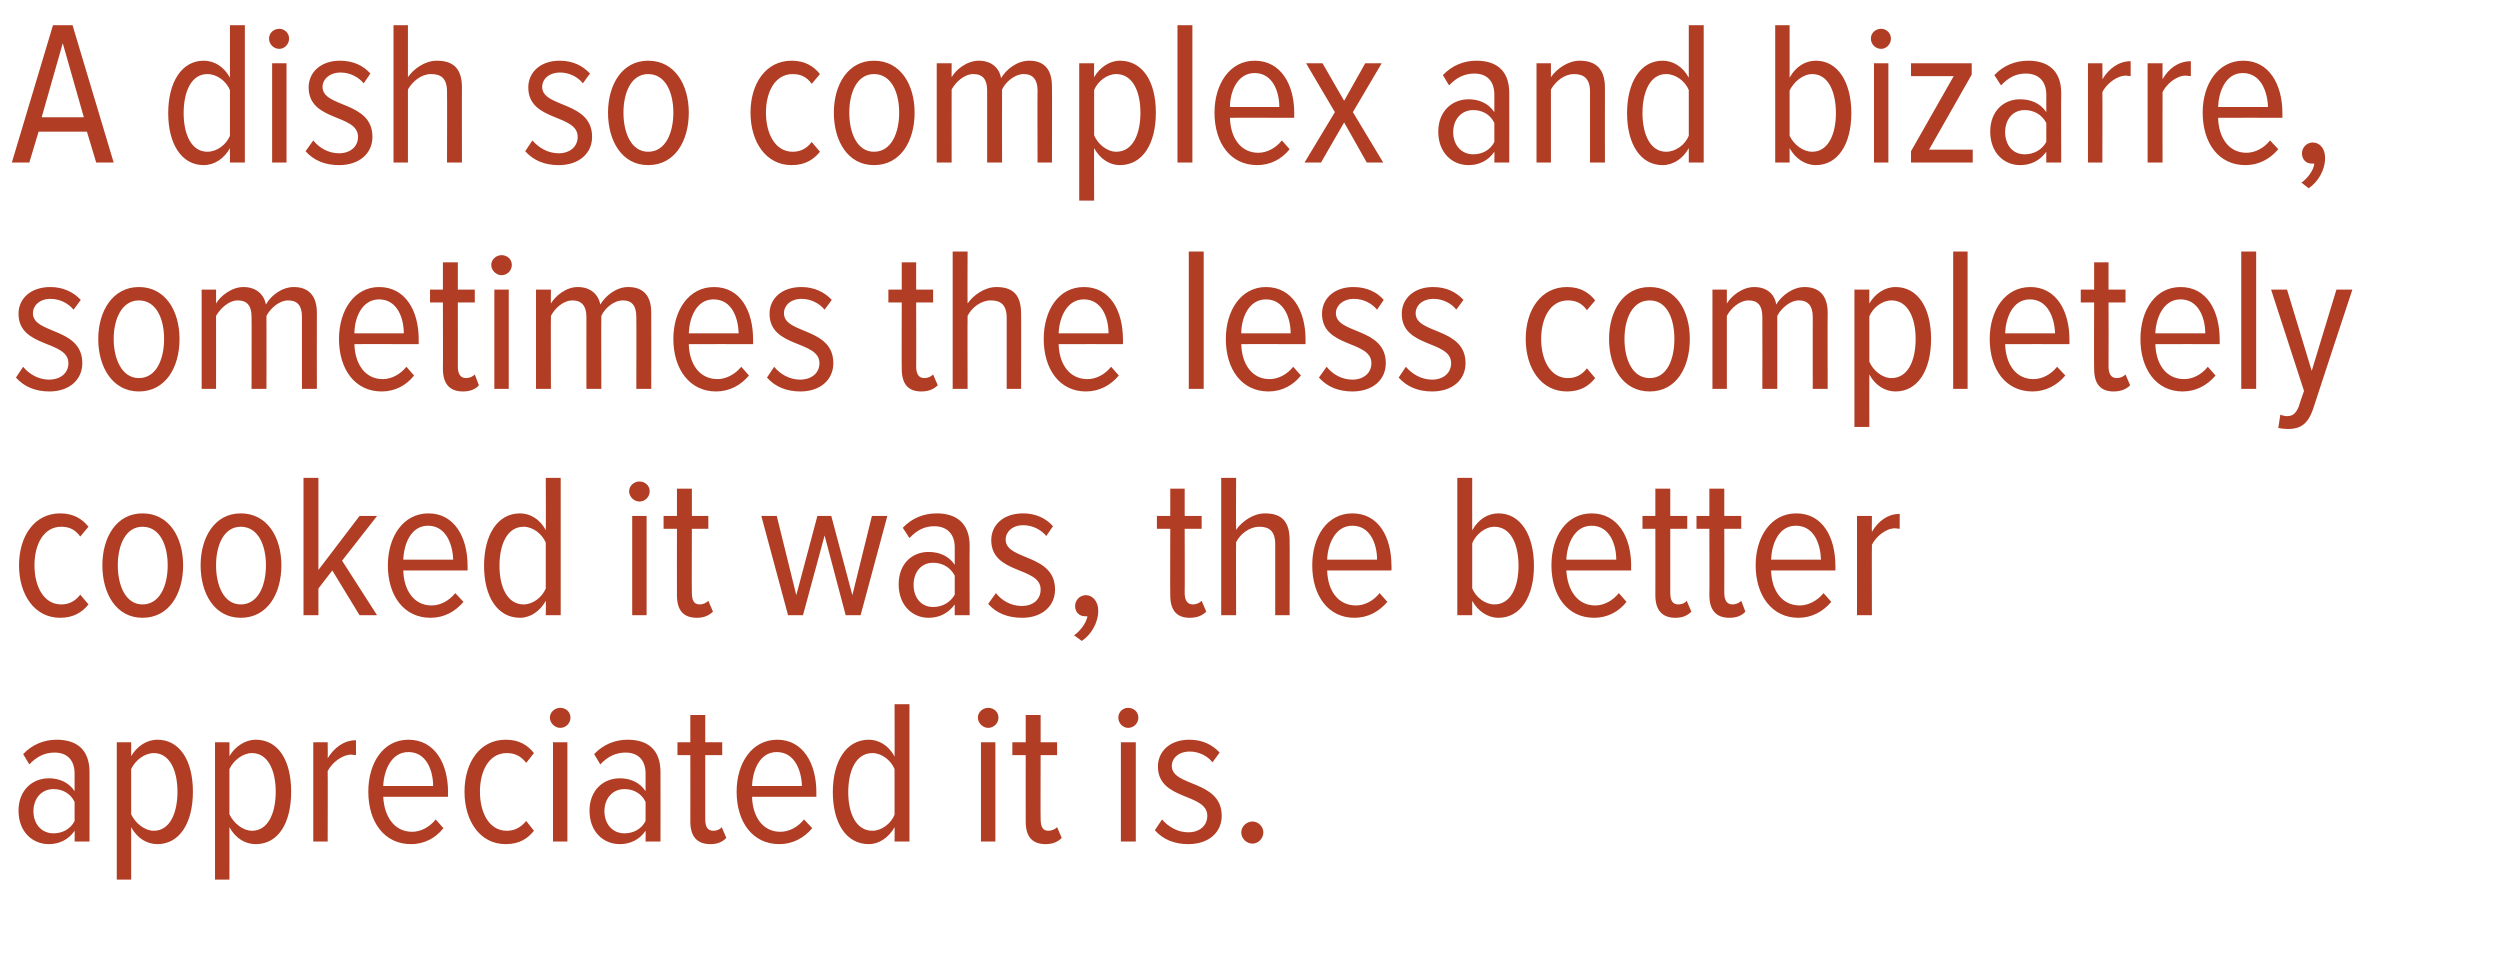 <?xml version="1.0" standalone="no"?><!DOCTYPE svg PUBLIC "-//W3C//DTD SVG 1.1//EN" "http://www.w3.org/Graphics/SVG/1.1/DTD/svg11.dtd"><svg xmlns="http://www.w3.org/2000/svg" version="1.1" width="486px" height="189.4px" viewBox="0 0 486 189.4">  <desc>A dish so complex and bizarre, sometimes the less completely cooked it was, the better appreciated it is</desc>  <defs/>  <g id="Polygon201234">    <path d="M 14.5 163.6 C 14.5 163.6 14.54 161.52 14.5 161.5 C 13.3 163.3 11.4 164.1 9.5 164.1 C 6.3 164.1 3.6 161.7 3.6 157.6 C 3.6 153.6 6.3 151.3 9.5 151.3 C 11.4 151.3 13.3 152 14.5 153.8 C 14.5 153.8 14.5 150.4 14.5 150.4 C 14.5 147.8 13.1 146.3 10.6 146.3 C 8.8 146.3 7.2 147 5.7 148.6 C 5.7 148.6 4.5 146.6 4.5 146.6 C 6.3 144.7 8.6 143.8 11 143.8 C 14.9 143.8 17.4 145.7 17.4 150.1 C 17.42 150.08 17.4 163.6 17.4 163.6 L 14.5 163.6 Z M 14.5 159.6 C 14.5 159.6 14.5 155.9 14.5 155.9 C 13.7 154.2 12.1 153.4 10.4 153.4 C 8 153.4 6.5 155.3 6.5 157.7 C 6.5 160.1 8 162 10.4 162 C 12.1 162 13.7 161.2 14.5 159.6 Z M 25.5 160.8 C 25.5 160.8 25.5 171 25.5 171 L 22.7 171 L 22.7 144.3 L 25.5 144.3 C 25.5 144.3 25.5 147.04 25.5 147 C 26.6 145.1 28.5 143.8 30.6 143.8 C 34.9 143.8 37.5 147.8 37.5 153.9 C 37.5 160 34.9 164.1 30.6 164.1 C 28.6 164.1 26.7 163 25.5 160.8 Z M 34.5 153.9 C 34.5 149.8 33 146.4 29.9 146.4 C 28.1 146.4 26.3 147.8 25.5 149.5 C 25.5 149.5 25.5 158.3 25.5 158.3 C 26.3 160 28.1 161.5 29.9 161.5 C 33 161.5 34.5 158.1 34.5 153.9 Z M 44.6 160.8 C 44.62 160.8 44.6 171 44.6 171 L 41.8 171 L 41.8 144.3 L 44.6 144.3 C 44.6 144.3 44.62 147.04 44.6 147 C 45.7 145.1 47.7 143.8 49.7 143.8 C 54.1 143.8 56.6 147.8 56.6 153.9 C 56.6 160 54.1 164.1 49.7 164.1 C 47.7 164.1 45.8 163 44.6 160.8 Z M 53.6 153.9 C 53.6 149.8 52.1 146.4 49 146.4 C 47.2 146.4 45.4 147.8 44.6 149.5 C 44.6 149.5 44.6 158.3 44.6 158.3 C 45.4 160 47.2 161.5 49 161.5 C 52.1 161.5 53.6 158.1 53.6 153.9 Z M 60.9 163.6 L 60.9 144.3 L 63.7 144.3 C 63.7 144.3 63.74 147.36 63.7 147.4 C 65 145.3 66.9 143.9 69.2 143.9 C 69.2 143.9 69.2 146.8 69.2 146.8 C 68.9 146.8 68.6 146.7 68.3 146.7 C 66.5 146.7 64.5 148.3 63.7 149.9 C 63.74 149.88 63.7 163.6 63.7 163.6 L 60.9 163.6 Z M 71.6 153.9 C 71.6 148.3 74.5 143.8 79.4 143.8 C 84.5 143.8 87.1 148.4 87.1 154 C 87.06 154 87.1 154.9 87.1 154.9 C 87.1 154.9 74.54 154.88 74.5 154.9 C 74.7 158.8 76.7 161.7 80.1 161.7 C 81.8 161.7 83.5 160.8 84.7 159.3 C 84.7 159.3 86.2 161 86.2 161 C 84.7 162.9 82.5 164.1 79.9 164.1 C 74.7 164.1 71.6 159.8 71.6 153.9 Z M 79.4 146.2 C 76 146.2 74.6 149.9 74.5 152.8 C 74.5 152.8 84.2 152.8 84.2 152.8 C 84.2 149.8 82.9 146.2 79.4 146.2 Z M 90.3 153.9 C 90.3 148.2 93.3 143.8 98.3 143.8 C 101 143.8 102.6 144.9 103.8 146.4 C 103.8 146.4 102.3 148.3 102.3 148.3 C 101.2 146.9 100 146.4 98.5 146.4 C 95.1 146.4 93.3 149.8 93.3 153.9 C 93.3 158 95.1 161.5 98.5 161.5 C 100 161.5 101.2 160.9 102.3 159.6 C 102.3 159.6 103.8 161.5 103.8 161.5 C 102.6 163 101 164.1 98.3 164.1 C 93.3 164.1 90.3 159.6 90.3 153.9 Z M 106.9 139.5 C 106.9 138.4 107.9 137.6 108.9 137.6 C 110 137.6 110.9 138.4 110.9 139.5 C 110.9 140.6 110 141.5 108.9 141.5 C 107.9 141.5 106.9 140.6 106.9 139.5 Z M 107.5 163.6 L 107.5 144.3 L 110.3 144.3 L 110.3 163.6 L 107.5 163.6 Z M 125.5 163.6 C 125.5 163.6 125.54 161.52 125.5 161.5 C 124.3 163.3 122.4 164.1 120.5 164.1 C 117.3 164.1 114.6 161.7 114.6 157.6 C 114.6 153.6 117.3 151.3 120.5 151.3 C 122.4 151.3 124.3 152 125.5 153.8 C 125.5 153.8 125.5 150.4 125.5 150.4 C 125.5 147.8 124.1 146.3 121.6 146.3 C 119.8 146.3 118.2 147 116.7 148.6 C 116.7 148.6 115.5 146.6 115.5 146.6 C 117.3 144.7 119.6 143.8 122 143.8 C 125.9 143.8 128.4 145.7 128.4 150.1 C 128.42 150.08 128.4 163.6 128.4 163.6 L 125.5 163.6 Z M 125.5 159.6 C 125.5 159.6 125.5 155.9 125.5 155.9 C 124.7 154.2 123.1 153.4 121.4 153.4 C 119 153.4 117.5 155.3 117.5 157.7 C 117.5 160.1 119 162 121.4 162 C 123.1 162 124.7 161.2 125.5 159.6 Z M 134.2 159.7 C 134.22 159.72 134.2 146.8 134.2 146.8 L 131.7 146.8 L 131.7 144.3 L 134.2 144.3 L 134.2 139 L 137.1 139 L 137.1 144.3 L 140.4 144.3 L 140.4 146.8 L 137.1 146.8 C 137.1 146.8 137.1 159.2 137.1 159.2 C 137.1 160.7 137.5 161.5 138.7 161.5 C 139.4 161.5 140 161.2 140.3 160.8 C 140.3 160.8 141.2 162.9 141.2 162.9 C 140.5 163.6 139.6 164.1 138.1 164.1 C 135.5 164.1 134.2 162.6 134.2 159.7 Z M 143.2 153.9 C 143.2 148.3 146.2 143.8 151.1 143.8 C 156.1 143.8 158.7 148.4 158.7 154 C 158.7 154 158.7 154.9 158.7 154.9 C 158.7 154.9 146.18 154.88 146.2 154.9 C 146.3 158.8 148.3 161.7 151.7 161.7 C 153.4 161.7 155.1 160.8 156.3 159.3 C 156.3 159.3 157.9 161 157.9 161 C 156.3 162.9 154.1 164.1 151.5 164.1 C 146.3 164.1 143.2 159.8 143.2 153.9 Z M 151 146.2 C 147.6 146.2 146.3 149.9 146.2 152.8 C 146.2 152.8 155.9 152.8 155.9 152.8 C 155.8 149.8 154.5 146.2 151 146.2 Z M 173.9 163.6 C 173.9 163.6 173.94 160.84 173.9 160.8 C 172.8 162.8 170.9 164.1 168.9 164.1 C 164.5 164.1 161.9 160 161.9 154 C 161.9 148 164.5 143.8 168.9 143.8 C 170.8 143.8 172.8 144.9 173.9 147.1 C 173.94 147.08 173.9 136.9 173.9 136.9 L 176.8 136.9 L 176.8 163.6 L 173.9 163.6 Z M 173.9 158.4 C 173.9 158.4 173.9 149.5 173.9 149.5 C 173.2 147.8 171.4 146.4 169.6 146.4 C 166.4 146.4 164.9 149.8 164.9 154 C 164.9 158.1 166.4 161.5 169.6 161.5 C 171.4 161.5 173.2 160.1 173.9 158.4 Z M 190.1 139.5 C 190.1 138.4 191.1 137.6 192.1 137.6 C 193.2 137.6 194.1 138.4 194.1 139.5 C 194.1 140.6 193.2 141.5 192.1 141.5 C 191.1 141.5 190.1 140.6 190.1 139.5 Z M 190.7 163.6 L 190.7 144.3 L 193.5 144.3 L 193.5 163.6 L 190.7 163.6 Z M 199.4 159.7 C 199.38 159.72 199.4 146.8 199.4 146.8 L 196.8 146.8 L 196.8 144.3 L 199.4 144.3 L 199.4 139 L 202.3 139 L 202.3 144.3 L 205.5 144.3 L 205.5 146.8 L 202.3 146.8 C 202.3 146.8 202.26 159.2 202.3 159.2 C 202.3 160.7 202.7 161.5 203.8 161.5 C 204.5 161.5 205.1 161.2 205.5 160.8 C 205.5 160.8 206.4 162.9 206.4 162.9 C 205.7 163.6 204.7 164.1 203.3 164.1 C 200.6 164.1 199.4 162.6 199.4 159.7 Z M 217.4 139.5 C 217.4 138.4 218.3 137.6 219.3 137.6 C 220.4 137.6 221.3 138.4 221.3 139.5 C 221.3 140.6 220.4 141.5 219.3 141.5 C 218.3 141.5 217.4 140.6 217.4 139.5 Z M 217.9 163.6 L 217.9 144.3 L 220.8 144.3 L 220.8 163.6 L 217.9 163.6 Z M 224.5 161.4 C 224.5 161.4 225.9 159.3 225.9 159.3 C 227.1 160.7 228.9 161.8 231 161.8 C 233.2 161.8 234.7 160.5 234.7 158.6 C 234.7 154.1 225.1 155.7 225.1 149 C 225.1 146.1 227.4 143.8 231.2 143.8 C 233.8 143.8 235.7 144.8 237.1 146.3 C 237.1 146.3 235.7 148.2 235.7 148.2 C 234.8 147 233.1 146.1 231.3 146.1 C 229.1 146.1 227.8 147.4 227.8 148.9 C 227.8 153 237.5 151.6 237.5 158.6 C 237.5 161.8 235 164.1 231 164.1 C 228.3 164.1 226.1 163.2 224.5 161.4 Z M 241.3 161.8 C 241.3 160.7 242.3 159.7 243.5 159.7 C 244.6 159.7 245.6 160.7 245.6 161.8 C 245.6 163 244.6 164 243.5 164 C 242.3 164 241.3 163 241.3 161.8 Z " stroke="none" fill="#b13d24"/>  </g>  <g id="Polygon201233">    <path d="M 3.7 109.9 C 3.7 104.2 6.7 99.8 11.7 99.8 C 14.3 99.8 16 100.9 17.2 102.4 C 17.2 102.4 15.6 104.3 15.6 104.3 C 14.6 102.9 13.4 102.4 11.9 102.4 C 8.5 102.4 6.7 105.8 6.7 109.9 C 6.7 114 8.5 117.5 11.9 117.5 C 13.4 117.5 14.6 116.9 15.6 115.6 C 15.6 115.6 17.2 117.5 17.2 117.5 C 16 119 14.3 120.1 11.7 120.1 C 6.7 120.1 3.7 115.6 3.7 109.9 Z M 19.9 109.9 C 19.9 104.5 22.6 99.8 27.7 99.8 C 32.9 99.8 35.6 104.5 35.6 109.9 C 35.6 115.4 32.9 120.1 27.7 120.1 C 22.6 120.1 19.9 115.4 19.9 109.9 Z M 32.6 109.9 C 32.6 106 31.1 102.4 27.7 102.4 C 24.4 102.4 22.9 106 22.9 109.9 C 22.9 113.8 24.4 117.5 27.7 117.5 C 31.1 117.5 32.6 113.8 32.6 109.9 Z M 39 109.9 C 39 104.5 41.7 99.8 46.8 99.8 C 52 99.8 54.7 104.5 54.7 109.9 C 54.7 115.4 52 120.1 46.8 120.1 C 41.7 120.1 39 115.4 39 109.9 Z M 51.7 109.9 C 51.7 106 50.2 102.4 46.8 102.4 C 43.5 102.4 42 106 42 109.9 C 42 113.8 43.5 117.5 46.8 117.5 C 50.2 117.5 51.7 113.8 51.7 109.9 Z M 69.9 119.6 L 64.6 110.9 L 61.9 114.4 L 61.9 119.6 L 59 119.6 L 59 92.9 L 61.9 92.9 L 61.9 110.8 L 69.9 100.3 L 73.3 100.3 L 66.5 109 L 73.3 119.6 L 69.9 119.6 Z M 75.4 109.9 C 75.4 104.3 78.4 99.8 83.3 99.8 C 88.3 99.8 90.9 104.4 90.9 110 C 90.9 110 90.9 110.9 90.9 110.9 C 90.9 110.9 78.38 110.88 78.4 110.9 C 78.5 114.8 80.5 117.7 83.9 117.7 C 85.6 117.7 87.3 116.8 88.5 115.3 C 88.5 115.3 90.1 117 90.1 117 C 88.5 118.9 86.3 120.1 83.7 120.1 C 78.5 120.1 75.4 115.8 75.4 109.9 Z M 83.2 102.2 C 79.8 102.2 78.5 105.9 78.4 108.8 C 78.4 108.8 88.1 108.8 88.1 108.8 C 88 105.8 86.7 102.2 83.2 102.2 Z M 106.1 119.6 C 106.1 119.6 106.14 116.84 106.1 116.8 C 105 118.8 103.1 120.1 101.1 120.1 C 96.7 120.1 94.1 116 94.1 110 C 94.1 104 96.7 99.8 101.1 99.8 C 103 99.8 105 100.9 106.1 103.1 C 106.14 103.08 106.1 92.9 106.1 92.9 L 109 92.9 L 109 119.6 L 106.1 119.6 Z M 106.1 114.4 C 106.1 114.4 106.1 105.5 106.1 105.5 C 105.4 103.8 103.6 102.4 101.8 102.4 C 98.6 102.4 97.1 105.8 97.1 110 C 97.1 114.1 98.6 117.5 101.8 117.5 C 103.6 117.5 105.4 116.1 106.1 114.4 Z M 122.3 95.5 C 122.3 94.4 123.3 93.6 124.3 93.6 C 125.4 93.6 126.3 94.4 126.3 95.5 C 126.3 96.6 125.4 97.5 124.3 97.5 C 123.3 97.5 122.3 96.6 122.3 95.5 Z M 122.9 119.6 L 122.9 100.3 L 125.7 100.3 L 125.7 119.6 L 122.9 119.6 Z M 131.6 115.7 C 131.58 115.72 131.6 102.8 131.6 102.8 L 129 102.8 L 129 100.3 L 131.6 100.3 L 131.6 95 L 134.5 95 L 134.5 100.3 L 137.7 100.3 L 137.7 102.8 L 134.5 102.8 C 134.5 102.8 134.46 115.2 134.5 115.2 C 134.5 116.7 134.9 117.5 136 117.5 C 136.7 117.5 137.3 117.2 137.7 116.8 C 137.7 116.8 138.6 118.9 138.6 118.9 C 137.9 119.6 136.9 120.1 135.5 120.1 C 132.8 120.1 131.6 118.6 131.6 115.7 Z M 164.4 119.6 L 160.3 104.1 L 156.1 119.6 L 153.2 119.6 L 148 100.3 L 151 100.3 L 154.8 115.7 L 158.9 100.3 L 161.6 100.3 L 165.7 115.7 L 169.5 100.3 L 172.5 100.3 L 167.3 119.6 L 164.4 119.6 Z M 185.6 119.6 C 185.6 119.6 185.58 117.52 185.6 117.5 C 184.3 119.3 182.5 120.1 180.5 120.1 C 177.4 120.1 174.7 117.7 174.7 113.6 C 174.7 109.6 177.3 107.3 180.5 107.3 C 182.5 107.3 184.4 108 185.6 109.8 C 185.6 109.8 185.6 106.4 185.6 106.4 C 185.6 103.8 184.1 102.3 181.6 102.3 C 179.8 102.3 178.3 103 176.8 104.6 C 176.8 104.6 175.5 102.6 175.5 102.6 C 177.3 100.7 179.6 99.8 182.1 99.8 C 185.9 99.8 188.5 101.7 188.5 106.1 C 188.46 106.08 188.5 119.6 188.5 119.6 L 185.6 119.6 Z M 185.6 115.6 C 185.6 115.6 185.6 111.9 185.6 111.9 C 184.7 110.2 183.1 109.4 181.4 109.4 C 179 109.4 177.6 111.3 177.6 113.7 C 177.6 116.1 179 118 181.4 118 C 183.1 118 184.7 117.2 185.6 115.6 Z M 192.1 117.4 C 192.1 117.4 193.6 115.3 193.6 115.3 C 194.7 116.7 196.5 117.8 198.6 117.8 C 200.9 117.8 202.3 116.5 202.3 114.6 C 202.3 110.1 192.7 111.7 192.7 105 C 192.7 102.1 195 99.8 198.9 99.8 C 201.4 99.8 203.4 100.8 204.7 102.3 C 204.7 102.3 203.4 104.2 203.4 104.2 C 202.4 103 200.8 102.1 198.9 102.1 C 196.8 102.1 195.5 103.4 195.5 104.9 C 195.5 109 205.1 107.6 205.1 114.6 C 205.1 117.8 202.6 120.1 198.7 120.1 C 195.9 120.1 193.7 119.2 192.1 117.4 Z M 210.3 124.6 C 210.3 124.6 208.8 123.5 208.8 123.5 C 210.1 122.6 211.2 121 211.4 119.8 C 211.3 119.8 211 119.8 210.9 119.8 C 209.8 119.8 209 119 209 117.8 C 209 116.7 209.9 115.7 211.1 115.7 C 212.3 115.7 213.5 116.8 213.5 118.7 C 213.5 121.1 212.1 123.4 210.3 124.6 Z M 227.5 115.7 C 227.46 115.72 227.5 102.8 227.5 102.8 L 224.9 102.8 L 224.9 100.3 L 227.5 100.3 L 227.5 95 L 230.3 95 L 230.3 100.3 L 233.6 100.3 L 233.6 102.8 L 230.3 102.8 C 230.3 102.8 230.34 115.2 230.3 115.2 C 230.3 116.7 230.8 117.5 231.9 117.5 C 232.6 117.5 233.2 117.2 233.6 116.8 C 233.6 116.8 234.5 118.9 234.5 118.9 C 233.8 119.6 232.8 120.1 231.3 120.1 C 228.7 120.1 227.5 118.6 227.5 115.7 Z M 247.9 119.6 C 247.9 119.6 247.9 105.8 247.9 105.8 C 247.9 103.2 246.7 102.4 244.8 102.4 C 242.9 102.4 241.1 103.8 240.3 105.4 C 240.26 105.44 240.3 119.6 240.3 119.6 L 237.4 119.6 L 237.4 92.9 L 240.3 92.9 C 240.3 92.9 240.26 103.04 240.3 103 C 241.4 101.4 243.6 99.8 245.9 99.8 C 249.2 99.8 250.7 101.4 250.7 105 C 250.74 104.96 250.7 119.6 250.7 119.6 L 247.9 119.6 Z M 255.1 109.9 C 255.1 104.3 258 99.8 262.9 99.8 C 268 99.8 270.5 104.4 270.5 110 C 270.54 110 270.5 110.9 270.5 110.9 C 270.5 110.9 258.02 110.88 258 110.9 C 258.1 114.8 260.1 117.7 263.6 117.7 C 265.3 117.7 267 116.8 268.2 115.3 C 268.2 115.3 269.7 117 269.7 117 C 268.1 118.9 265.9 120.1 263.3 120.1 C 258.2 120.1 255.1 115.8 255.1 109.9 Z M 262.9 102.2 C 259.5 102.2 258.1 105.9 258 108.8 C 258 108.8 267.7 108.8 267.7 108.8 C 267.7 105.8 266.4 102.2 262.9 102.2 Z M 290.5 117.5 C 293.7 117.5 295.2 114.1 295.2 110 C 295.2 105.8 293.7 102.4 290.5 102.4 C 288.7 102.4 286.9 103.9 286.2 105.6 C 286.2 105.6 286.2 114.4 286.2 114.4 C 286.9 116.1 288.7 117.5 290.5 117.5 Z M 283.3 119.6 L 283.3 92.9 L 286.2 92.9 C 286.2 92.9 286.18 103.08 286.2 103.1 C 287.4 100.9 289.3 99.8 291.3 99.8 C 295.6 99.8 298.2 104 298.2 110 C 298.2 116 295.6 120.1 291.3 120.1 C 289.2 120.1 287.3 118.8 286.2 116.8 C 286.18 116.84 286.2 119.6 286.2 119.6 L 283.3 119.6 Z M 301.6 109.9 C 301.6 104.3 304.5 99.8 309.4 99.8 C 314.5 99.8 317.1 104.4 317.1 110 C 317.06 110 317.1 110.9 317.1 110.9 C 317.1 110.9 304.54 110.88 304.5 110.9 C 304.7 114.8 306.7 117.7 310.1 117.7 C 311.8 117.7 313.5 116.8 314.7 115.3 C 314.7 115.3 316.2 117 316.2 117 C 314.7 118.9 312.5 120.1 309.9 120.1 C 304.7 120.1 301.6 115.8 301.6 109.9 Z M 309.4 102.2 C 306 102.2 304.6 105.9 304.5 108.8 C 304.5 108.8 314.2 108.8 314.2 108.8 C 314.2 105.8 312.9 102.2 309.4 102.2 Z M 321.8 115.7 C 321.82 115.72 321.8 102.8 321.8 102.8 L 319.3 102.8 L 319.3 100.3 L 321.8 100.3 L 321.8 95 L 324.7 95 L 324.7 100.3 L 328 100.3 L 328 102.8 L 324.7 102.8 C 324.7 102.8 324.7 115.2 324.7 115.2 C 324.7 116.7 325.1 117.5 326.3 117.5 C 327 117.5 327.6 117.2 327.9 116.8 C 327.9 116.8 328.8 118.9 328.8 118.9 C 328.1 119.6 327.2 120.1 325.7 120.1 C 323.1 120.1 321.8 118.6 321.8 115.7 Z M 332.3 115.7 C 332.34 115.72 332.3 102.8 332.3 102.8 L 329.8 102.8 L 329.8 100.3 L 332.3 100.3 L 332.3 95 L 335.2 95 L 335.2 100.3 L 338.5 100.3 L 338.5 102.8 L 335.2 102.8 C 335.2 102.8 335.22 115.2 335.2 115.2 C 335.2 116.7 335.7 117.5 336.8 117.5 C 337.5 117.5 338.1 117.2 338.5 116.8 C 338.5 116.8 339.3 118.9 339.3 118.9 C 338.7 119.6 337.7 120.1 336.2 120.1 C 333.6 120.1 332.3 118.6 332.3 115.7 Z M 341.3 109.9 C 341.3 104.3 344.3 99.8 349.2 99.8 C 354.3 99.8 356.8 104.4 356.8 110 C 356.82 110 356.8 110.9 356.8 110.9 C 356.8 110.9 344.3 110.88 344.3 110.9 C 344.4 114.8 346.4 117.7 349.9 117.7 C 351.5 117.7 353.3 116.8 354.5 115.3 C 354.5 115.3 356 117 356 117 C 354.4 118.9 352.2 120.1 349.6 120.1 C 344.5 120.1 341.3 115.8 341.3 109.9 Z M 349.1 102.2 C 345.7 102.2 344.4 105.9 344.3 108.8 C 344.3 108.8 354 108.8 354 108.8 C 353.9 105.8 352.7 102.2 349.1 102.2 Z M 361 119.6 L 361 100.3 L 363.9 100.3 C 363.9 100.3 363.86 103.36 363.9 103.4 C 365.1 101.3 367 99.9 369.3 99.9 C 369.3 99.9 369.3 102.8 369.3 102.8 C 369 102.8 368.7 102.7 368.4 102.7 C 366.6 102.7 364.7 104.3 363.9 105.9 C 363.86 105.88 363.9 119.6 363.9 119.6 L 361 119.6 Z " stroke="none" fill="#b13d24"/>  </g>  <g id="Polygon201232">    <path d="M 3.1 73.4 C 3.1 73.4 4.5 71.3 4.5 71.3 C 5.6 72.7 7.5 73.8 9.5 73.8 C 11.8 73.8 13.3 72.5 13.3 70.6 C 13.3 66.1 3.6 67.7 3.6 61 C 3.6 58.1 5.9 55.8 9.8 55.8 C 12.3 55.8 14.3 56.8 15.7 58.3 C 15.7 58.3 14.3 60.2 14.3 60.2 C 13.3 59 11.7 58.1 9.8 58.1 C 7.7 58.1 6.4 59.4 6.4 60.9 C 6.4 65 16 63.6 16 70.6 C 16 73.8 13.5 76.1 9.6 76.1 C 6.9 76.1 4.7 75.2 3.1 73.4 Z M 19.1 65.9 C 19.1 60.5 21.9 55.8 27 55.8 C 32.2 55.8 34.9 60.5 34.9 65.9 C 34.9 71.4 32.2 76.1 27 76.1 C 21.9 76.1 19.1 71.4 19.1 65.9 Z M 31.9 65.9 C 31.9 62 30.4 58.4 27 58.4 C 23.7 58.4 22.1 62 22.1 65.9 C 22.1 69.8 23.7 73.5 27 73.5 C 30.4 73.5 31.9 69.8 31.9 65.9 Z M 58.7 75.6 C 58.7 75.6 58.7 61.6 58.7 61.6 C 58.7 59.5 57.9 58.4 56 58.4 C 54.3 58.4 52.6 59.9 51.8 61.4 C 51.82 61.44 51.8 75.6 51.8 75.6 L 48.9 75.6 C 48.9 75.6 48.94 61.6 48.9 61.6 C 48.9 59.5 48.1 58.4 46.2 58.4 C 44.5 58.4 42.9 59.9 42 61.4 C 42.02 61.44 42 75.6 42 75.6 L 39.2 75.6 L 39.2 56.3 L 42 56.3 C 42 56.3 42.02 59.04 42 59 C 42.8 57.6 45 55.8 47.3 55.8 C 49.8 55.8 51.3 57.2 51.7 59.2 C 52.6 57.5 54.8 55.8 57.1 55.8 C 59.9 55.8 61.6 57.4 61.6 60.8 C 61.58 60.84 61.6 75.6 61.6 75.6 L 58.7 75.6 Z M 65.9 65.9 C 65.9 60.3 68.9 55.8 73.7 55.8 C 78.8 55.8 81.4 60.4 81.4 66 C 81.38 66 81.4 66.9 81.4 66.9 C 81.4 66.9 68.86 66.88 68.9 66.9 C 69 70.8 71 73.7 74.4 73.7 C 76.1 73.7 77.8 72.8 79 71.3 C 79 71.3 80.5 73 80.5 73 C 79 74.9 76.8 76.1 74.2 76.1 C 69 76.1 65.9 71.8 65.9 65.9 Z M 73.7 58.2 C 70.3 58.2 68.9 61.9 68.9 64.8 C 68.9 64.8 78.5 64.8 78.5 64.8 C 78.5 61.8 77.2 58.2 73.7 58.2 Z M 86.1 71.7 C 86.14 71.72 86.1 58.8 86.1 58.8 L 83.6 58.8 L 83.6 56.3 L 86.1 56.3 L 86.1 51 L 89 51 L 89 56.3 L 92.3 56.3 L 92.3 58.8 L 89 58.8 C 89 58.8 89.02 71.2 89 71.2 C 89 72.7 89.5 73.5 90.6 73.5 C 91.3 73.5 91.9 73.2 92.3 72.8 C 92.3 72.8 93.1 74.9 93.1 74.9 C 92.5 75.6 91.5 76.1 90 76.1 C 87.4 76.1 86.1 74.6 86.1 71.7 Z M 95.5 51.5 C 95.5 50.4 96.5 49.6 97.5 49.6 C 98.6 49.6 99.5 50.4 99.5 51.5 C 99.5 52.6 98.6 53.5 97.5 53.5 C 96.5 53.5 95.5 52.6 95.5 51.5 Z M 96.1 75.6 L 96.1 56.3 L 98.9 56.3 L 98.9 75.6 L 96.1 75.6 Z M 123.7 75.6 C 123.7 75.6 123.74 61.6 123.7 61.6 C 123.7 59.5 122.9 58.4 121.1 58.4 C 119.3 58.4 117.6 59.9 116.9 61.4 C 116.86 61.44 116.9 75.6 116.9 75.6 L 114 75.6 C 114 75.6 113.98 61.6 114 61.6 C 114 59.5 113.1 58.4 111.3 58.4 C 109.5 58.4 107.9 59.9 107.1 61.4 C 107.06 61.44 107.1 75.6 107.1 75.6 L 104.2 75.6 L 104.2 56.3 L 107.1 56.3 C 107.1 56.3 107.06 59.04 107.1 59 C 107.9 57.6 110 55.8 112.3 55.8 C 114.8 55.8 116.3 57.2 116.7 59.2 C 117.7 57.5 119.8 55.8 122.1 55.8 C 125 55.8 126.6 57.4 126.6 60.8 C 126.62 60.84 126.6 75.6 126.6 75.6 L 123.7 75.6 Z M 130.9 65.9 C 130.9 60.3 133.9 55.8 138.8 55.8 C 143.9 55.8 146.4 60.4 146.4 66 C 146.42 66 146.4 66.9 146.4 66.9 C 146.4 66.9 133.9 66.88 133.9 66.9 C 134 70.8 136 73.7 139.5 73.7 C 141.1 73.7 142.9 72.8 144.1 71.3 C 144.1 71.3 145.6 73 145.6 73 C 144 74.9 141.8 76.1 139.2 76.1 C 134.1 76.1 130.9 71.8 130.9 65.9 Z M 138.7 58.2 C 135.3 58.2 134 61.9 133.9 64.8 C 133.9 64.8 143.6 64.8 143.6 64.8 C 143.5 61.8 142.3 58.2 138.7 58.2 Z M 149.1 73.4 C 149.1 73.4 150.5 71.3 150.5 71.3 C 151.6 72.7 153.5 73.8 155.5 73.8 C 157.8 73.8 159.3 72.5 159.3 70.6 C 159.3 66.1 149.6 67.7 149.6 61 C 149.6 58.1 151.9 55.8 155.8 55.8 C 158.3 55.8 160.3 56.8 161.7 58.3 C 161.7 58.3 160.3 60.2 160.3 60.2 C 159.3 59 157.7 58.1 155.8 58.1 C 153.7 58.1 152.4 59.4 152.4 60.9 C 152.4 65 162 63.6 162 70.6 C 162 73.8 159.5 76.1 155.6 76.1 C 152.9 76.1 150.7 75.2 149.1 73.4 Z M 175.3 71.7 C 175.26 71.72 175.3 58.8 175.3 58.8 L 172.7 58.8 L 172.7 56.3 L 175.3 56.3 L 175.3 51 L 178.1 51 L 178.1 56.3 L 181.4 56.3 L 181.4 58.8 L 178.1 58.8 C 178.1 58.8 178.14 71.2 178.1 71.2 C 178.1 72.7 178.6 73.5 179.7 73.5 C 180.4 73.5 181 73.2 181.4 72.8 C 181.4 72.8 182.3 74.9 182.3 74.9 C 181.6 75.6 180.6 76.1 179.1 76.1 C 176.5 76.1 175.3 74.6 175.3 71.7 Z M 195.7 75.6 C 195.7 75.6 195.7 61.8 195.7 61.8 C 195.7 59.2 194.5 58.4 192.6 58.4 C 190.7 58.4 188.9 59.8 188.1 61.4 C 188.06 61.44 188.1 75.6 188.1 75.6 L 185.2 75.6 L 185.2 48.9 L 188.1 48.9 C 188.1 48.9 188.06 59.04 188.1 59 C 189.2 57.4 191.4 55.8 193.7 55.8 C 197 55.8 198.5 57.4 198.5 61 C 198.54 60.96 198.5 75.6 198.5 75.6 L 195.7 75.6 Z M 202.9 65.9 C 202.9 60.3 205.8 55.8 210.7 55.8 C 215.8 55.8 218.3 60.4 218.3 66 C 218.34 66 218.3 66.9 218.3 66.9 C 218.3 66.9 205.82 66.88 205.8 66.9 C 205.9 70.8 207.9 73.7 211.4 73.7 C 213.1 73.7 214.8 72.8 216 71.3 C 216 71.3 217.5 73 217.5 73 C 215.9 74.9 213.7 76.1 211.1 76.1 C 206 76.1 202.9 71.8 202.9 65.9 Z M 210.7 58.2 C 207.3 58.2 205.9 61.9 205.8 64.8 C 205.8 64.8 215.5 64.8 215.5 64.8 C 215.5 61.8 214.2 58.2 210.7 58.2 Z M 231.1 75.6 L 231.1 48.9 L 234 48.9 L 234 75.6 L 231.1 75.6 Z M 238.3 65.9 C 238.3 60.3 241.3 55.8 246.1 55.8 C 251.2 55.8 253.8 60.4 253.8 66 C 253.78 66 253.8 66.9 253.8 66.9 C 253.8 66.9 241.26 66.88 241.3 66.9 C 241.4 70.8 243.4 73.7 246.8 73.7 C 248.5 73.7 250.2 72.8 251.4 71.3 C 251.4 71.3 252.9 73 252.9 73 C 251.4 74.9 249.2 76.1 246.6 76.1 C 241.4 76.1 238.3 71.8 238.3 65.9 Z M 246.1 58.2 C 242.7 58.2 241.3 61.9 241.3 64.8 C 241.3 64.8 250.9 64.8 250.9 64.8 C 250.9 61.8 249.6 58.2 246.1 58.2 Z M 256.4 73.4 C 256.4 73.4 257.9 71.3 257.9 71.3 C 259 72.7 260.8 73.8 262.9 73.8 C 265.1 73.8 266.6 72.5 266.6 70.6 C 266.6 66.1 257 67.7 257 61 C 257 58.1 259.3 55.8 263.1 55.8 C 265.7 55.8 267.7 56.8 269 58.3 C 269 58.3 267.7 60.2 267.7 60.2 C 266.7 59 265.1 58.1 263.2 58.1 C 261.1 58.1 259.7 59.4 259.7 60.9 C 259.7 65 269.4 63.6 269.4 70.6 C 269.4 73.8 266.9 76.1 262.9 76.1 C 260.2 76.1 258 75.2 256.4 73.4 Z M 271.9 73.4 C 271.9 73.4 273.3 71.3 273.3 71.3 C 274.5 72.7 276.3 73.8 278.4 73.8 C 280.6 73.8 282.1 72.5 282.1 70.6 C 282.1 66.1 272.5 67.7 272.5 61 C 272.5 58.1 274.8 55.8 278.6 55.8 C 281.2 55.8 283.1 56.8 284.5 58.3 C 284.5 58.3 283.1 60.2 283.1 60.2 C 282.2 59 280.5 58.1 278.7 58.1 C 276.5 58.1 275.2 59.4 275.2 60.9 C 275.2 65 284.9 63.6 284.9 70.6 C 284.9 73.8 282.4 76.1 278.4 76.1 C 275.7 76.1 273.5 75.2 271.9 73.4 Z M 296.6 65.9 C 296.6 60.2 299.6 55.8 304.6 55.8 C 307.3 55.8 308.9 56.9 310.1 58.4 C 310.1 58.4 308.5 60.3 308.5 60.3 C 307.5 58.9 306.3 58.4 304.8 58.4 C 301.4 58.4 299.6 61.8 299.6 65.9 C 299.6 70 301.4 73.5 304.8 73.5 C 306.3 73.5 307.5 72.9 308.5 71.6 C 308.5 71.6 310.1 73.5 310.1 73.5 C 308.9 75 307.3 76.1 304.6 76.1 C 299.6 76.1 296.6 71.6 296.6 65.9 Z M 312.8 65.9 C 312.8 60.5 315.5 55.8 320.7 55.8 C 325.9 55.8 328.5 60.5 328.5 65.9 C 328.5 71.4 325.9 76.1 320.7 76.1 C 315.5 76.1 312.8 71.4 312.8 65.9 Z M 325.5 65.9 C 325.5 62 324.1 58.4 320.7 58.4 C 317.3 58.4 315.8 62 315.8 65.9 C 315.8 69.8 317.3 73.5 320.7 73.5 C 324.1 73.5 325.5 69.8 325.5 65.9 Z M 352.4 75.6 C 352.4 75.6 352.38 61.6 352.4 61.6 C 352.4 59.5 351.5 58.4 349.7 58.4 C 348 58.4 346.3 59.9 345.5 61.4 C 345.5 61.44 345.5 75.6 345.5 75.6 L 342.6 75.6 C 342.6 75.6 342.62 61.6 342.6 61.6 C 342.6 59.5 341.8 58.4 339.9 58.4 C 338.2 58.4 336.5 59.9 335.7 61.4 C 335.7 61.44 335.7 75.6 335.7 75.6 L 332.9 75.6 L 332.9 56.3 L 335.7 56.3 C 335.7 56.3 335.7 59.04 335.7 59 C 336.5 57.6 338.7 55.8 341 55.8 C 343.5 55.8 345 57.2 345.3 59.2 C 346.3 57.5 348.5 55.8 350.8 55.8 C 353.6 55.8 355.3 57.4 355.3 60.8 C 355.26 60.84 355.3 75.6 355.3 75.6 L 352.4 75.6 Z M 363.4 72.8 C 363.38 72.8 363.4 83 363.4 83 L 360.5 83 L 360.5 56.3 L 363.4 56.3 C 363.4 56.3 363.38 59.04 363.4 59 C 364.5 57.1 366.4 55.8 368.5 55.8 C 372.8 55.8 375.4 59.8 375.4 65.9 C 375.4 72 372.8 76.1 368.5 76.1 C 366.5 76.1 364.6 75 363.4 72.8 Z M 372.4 65.9 C 372.4 61.8 370.9 58.4 367.7 58.4 C 365.9 58.4 364.1 59.8 363.4 61.5 C 363.4 61.5 363.4 70.3 363.4 70.3 C 364.1 72 365.9 73.5 367.7 73.5 C 370.9 73.5 372.4 70.1 372.4 65.9 Z M 379.7 75.6 L 379.7 48.9 L 382.5 48.9 L 382.5 75.6 L 379.7 75.6 Z M 386.8 65.9 C 386.8 60.3 389.8 55.8 394.7 55.8 C 399.7 55.8 402.3 60.4 402.3 66 C 402.29 66 402.3 66.9 402.3 66.9 C 402.3 66.9 389.77 66.88 389.8 66.9 C 389.9 70.8 391.9 73.7 395.3 73.7 C 397 73.7 398.7 72.8 399.9 71.3 C 399.9 71.3 401.5 73 401.5 73 C 399.9 74.9 397.7 76.1 395.1 76.1 C 389.9 76.1 386.8 71.8 386.8 65.9 Z M 394.6 58.2 C 391.2 58.2 389.9 61.9 389.8 64.8 C 389.8 64.8 399.5 64.8 399.5 64.8 C 399.4 61.8 398.1 58.2 394.6 58.2 Z M 407.1 71.7 C 407.05 71.72 407.1 58.8 407.1 58.8 L 404.5 58.8 L 404.5 56.3 L 407.1 56.3 L 407.1 51 L 409.9 51 L 409.9 56.3 L 413.2 56.3 L 413.2 58.8 L 409.9 58.8 C 409.9 58.8 409.93 71.2 409.9 71.2 C 409.9 72.7 410.4 73.5 411.5 73.5 C 412.2 73.5 412.8 73.2 413.2 72.8 C 413.2 72.8 414.1 74.9 414.1 74.9 C 413.4 75.6 412.4 76.1 410.9 76.1 C 408.3 76.1 407.1 74.6 407.1 71.7 Z M 416.1 65.9 C 416.1 60.3 419 55.8 423.9 55.8 C 429 55.8 431.5 60.4 431.5 66 C 431.53 66 431.5 66.9 431.5 66.9 C 431.5 66.9 419.01 66.88 419 66.9 C 419.1 70.8 421.1 73.7 424.6 73.7 C 426.3 73.7 428 72.8 429.2 71.3 C 429.2 71.3 430.7 73 430.7 73 C 429.1 74.9 426.9 76.1 424.3 76.1 C 419.2 76.1 416.1 71.8 416.1 65.9 Z M 423.9 58.2 C 420.5 58.2 419.1 61.9 419 64.8 C 419 64.8 428.7 64.8 428.7 64.8 C 428.7 61.8 427.4 58.2 423.9 58.2 Z M 435.7 75.6 L 435.7 48.9 L 438.6 48.9 L 438.6 75.6 L 435.7 75.6 Z M 443.3 80.6 C 443.7 80.8 444.3 80.9 444.6 80.9 C 445.7 80.9 446.3 80.4 446.9 79 C 446.85 78.96 447.9 76 447.9 76 L 441.5 56.3 L 444.6 56.3 L 449.4 72.1 L 454.2 56.3 L 457.3 56.3 C 457.3 56.3 449.57 79.68 449.6 79.7 C 448.6 82.5 447.1 83.4 444.8 83.4 C 444.2 83.4 443.3 83.3 442.9 83.2 C 442.9 83.2 443.3 80.6 443.3 80.6 Z " stroke="none" fill="#b13d24"/>  </g>  <g id="Polygon201231">    <path d="M 18.7 31.6 L 16.9 25.6 L 7.5 25.6 L 5.7 31.6 L 2.3 31.6 L 10.3 4.9 L 14.1 4.9 L 22.1 31.6 L 18.7 31.6 Z M 12.2 8.4 L 8.1 22.8 L 16.3 22.8 L 12.2 8.4 Z M 44.7 31.6 C 44.7 31.6 44.7 28.84 44.7 28.8 C 43.6 30.8 41.7 32.1 39.6 32.1 C 35.3 32.1 32.7 28 32.7 22 C 32.7 16 35.3 11.8 39.6 11.8 C 41.6 11.8 43.5 12.9 44.7 15.1 C 44.7 15.08 44.7 4.9 44.7 4.9 L 47.6 4.9 L 47.6 31.6 L 44.7 31.6 Z M 44.7 26.4 C 44.7 26.4 44.7 17.5 44.7 17.5 C 44 15.8 42.2 14.4 40.3 14.4 C 37.2 14.4 35.7 17.8 35.7 22 C 35.7 26.1 37.2 29.5 40.3 29.5 C 42.2 29.5 44 28.1 44.7 26.4 Z M 52.3 7.5 C 52.3 6.4 53.2 5.6 54.3 5.6 C 55.3 5.6 56.2 6.4 56.2 7.5 C 56.2 8.6 55.3 9.5 54.3 9.5 C 53.2 9.5 52.3 8.6 52.3 7.5 Z M 52.9 31.6 L 52.9 12.3 L 55.7 12.3 L 55.7 31.6 L 52.9 31.6 Z M 59.4 29.4 C 59.4 29.4 60.9 27.3 60.9 27.3 C 62 28.7 63.8 29.8 65.9 29.8 C 68.1 29.8 69.6 28.5 69.6 26.6 C 69.6 22.1 60 23.7 60 17 C 60 14.1 62.3 11.8 66.1 11.8 C 68.7 11.8 70.7 12.8 72 14.3 C 72 14.3 70.7 16.2 70.7 16.2 C 69.7 15 68.1 14.1 66.2 14.1 C 64.1 14.1 62.7 15.4 62.7 16.9 C 62.7 21 72.4 19.6 72.4 26.6 C 72.4 29.8 69.9 32.1 65.9 32.1 C 63.2 32.1 61 31.2 59.4 29.4 Z M 86.9 31.6 C 86.9 31.6 86.94 17.8 86.9 17.8 C 86.9 15.2 85.7 14.4 83.8 14.4 C 81.9 14.4 80.2 15.8 79.3 17.4 C 79.3 17.44 79.3 31.6 79.3 31.6 L 76.5 31.6 L 76.5 4.9 L 79.3 4.9 C 79.3 4.9 79.3 15.04 79.3 15 C 80.4 13.4 82.6 11.8 84.9 11.8 C 88.2 11.8 89.8 13.4 89.8 17 C 89.78 16.96 89.8 31.6 89.8 31.6 L 86.9 31.6 Z M 102.1 29.4 C 102.1 29.4 103.5 27.3 103.5 27.3 C 104.7 28.7 106.5 29.8 108.6 29.8 C 110.8 29.8 112.3 28.5 112.3 26.6 C 112.3 22.1 102.7 23.7 102.7 17 C 102.7 14.1 105 11.8 108.8 11.8 C 111.4 11.8 113.3 12.8 114.7 14.3 C 114.7 14.3 113.3 16.2 113.3 16.2 C 112.4 15 110.7 14.1 108.9 14.1 C 106.7 14.1 105.4 15.4 105.4 16.9 C 105.4 21 115.1 19.6 115.1 26.6 C 115.1 29.8 112.6 32.1 108.6 32.1 C 105.9 32.1 103.7 31.2 102.1 29.4 Z M 118.2 21.9 C 118.2 16.5 120.9 11.8 126 11.8 C 131.2 11.8 133.9 16.5 133.9 21.9 C 133.9 27.4 131.2 32.1 126 32.1 C 120.9 32.1 118.2 27.4 118.2 21.9 Z M 130.9 21.9 C 130.9 18 129.4 14.4 126 14.4 C 122.7 14.4 121.2 18 121.2 21.9 C 121.2 25.8 122.7 29.5 126 29.5 C 129.4 29.5 130.9 25.8 130.9 21.9 Z M 145.9 21.9 C 145.9 16.2 148.9 11.8 153.9 11.8 C 156.5 11.8 158.2 12.9 159.4 14.4 C 159.4 14.4 157.8 16.3 157.8 16.3 C 156.8 14.9 155.6 14.4 154.1 14.4 C 150.7 14.4 148.9 17.8 148.9 21.9 C 148.9 26 150.7 29.5 154.1 29.5 C 155.6 29.5 156.8 28.9 157.8 27.6 C 157.8 27.6 159.4 29.5 159.4 29.5 C 158.2 31 156.5 32.1 153.9 32.1 C 148.9 32.1 145.9 27.6 145.9 21.9 Z M 162.1 21.9 C 162.1 16.5 164.8 11.8 169.9 11.8 C 175.1 11.8 177.8 16.5 177.8 21.9 C 177.8 27.4 175.1 32.1 169.9 32.1 C 164.8 32.1 162.1 27.4 162.1 21.9 Z M 174.8 21.9 C 174.8 18 173.3 14.4 169.9 14.4 C 166.6 14.4 165.1 18 165.1 21.9 C 165.1 25.8 166.6 29.5 169.9 29.5 C 173.3 29.5 174.8 25.8 174.8 21.9 Z M 201.7 31.6 C 201.7 31.6 201.66 17.6 201.7 17.6 C 201.7 15.5 200.8 14.4 199 14.4 C 197.3 14.4 195.5 15.9 194.8 17.4 C 194.78 17.44 194.8 31.6 194.8 31.6 L 191.9 31.6 C 191.9 31.6 191.9 17.6 191.9 17.6 C 191.9 15.5 191.1 14.4 189.2 14.4 C 187.5 14.4 185.8 15.9 185 17.4 C 184.98 17.44 185 31.6 185 31.6 L 182.1 31.6 L 182.1 12.3 L 185 12.3 C 185 12.3 184.98 15.04 185 15 C 185.8 13.6 187.9 11.8 190.3 11.8 C 192.7 11.8 194.3 13.2 194.6 15.2 C 195.6 13.5 197.7 11.8 200.1 11.8 C 202.9 11.8 204.5 13.4 204.5 16.8 C 204.54 16.84 204.5 31.6 204.5 31.6 L 201.7 31.6 Z M 212.7 28.8 C 212.66 28.8 212.7 39 212.7 39 L 209.8 39 L 209.8 12.3 L 212.7 12.3 C 212.7 12.3 212.66 15.04 212.7 15 C 213.8 13.1 215.7 11.8 217.7 11.8 C 222.1 11.8 224.7 15.8 224.7 21.9 C 224.7 28 222.1 32.1 217.7 32.1 C 215.8 32.1 213.9 31 212.7 28.8 Z M 221.7 21.9 C 221.7 17.8 220.2 14.4 217 14.4 C 215.2 14.4 213.4 15.8 212.7 17.5 C 212.7 17.5 212.7 26.3 212.7 26.3 C 213.4 28 215.2 29.5 217 29.5 C 220.2 29.5 221.7 26.1 221.7 21.9 Z M 228.9 31.6 L 228.9 4.9 L 231.8 4.9 L 231.8 31.6 L 228.9 31.6 Z M 236.1 21.9 C 236.1 16.3 239.1 11.8 243.9 11.8 C 249 11.8 251.6 16.4 251.6 22 C 251.58 22 251.6 22.9 251.6 22.9 C 251.6 22.9 239.06 22.88 239.1 22.9 C 239.2 26.8 241.2 29.7 244.6 29.7 C 246.3 29.7 248 28.8 249.2 27.3 C 249.2 27.3 250.7 29 250.7 29 C 249.2 30.9 247 32.1 244.4 32.1 C 239.2 32.1 236.1 27.8 236.1 21.9 Z M 243.9 14.2 C 240.5 14.2 239.1 17.9 239.1 20.8 C 239.1 20.8 248.7 20.8 248.7 20.8 C 248.7 17.8 247.4 14.2 243.9 14.2 Z M 265.7 31.6 L 261.3 23.8 L 256.8 31.6 L 253.6 31.6 L 259.5 21.8 L 253.9 12.3 L 257.1 12.3 L 261.3 19.6 L 265.4 12.3 L 268.6 12.3 L 263 21.8 L 268.9 31.6 L 265.7 31.6 Z M 290.5 31.6 C 290.5 31.6 290.54 29.52 290.5 29.5 C 289.3 31.3 287.4 32.1 285.5 32.1 C 282.3 32.1 279.6 29.7 279.6 25.6 C 279.6 21.6 282.3 19.3 285.5 19.3 C 287.4 19.3 289.3 20 290.5 21.8 C 290.5 21.8 290.5 18.4 290.5 18.4 C 290.5 15.8 289.1 14.3 286.6 14.3 C 284.8 14.3 283.2 15 281.7 16.6 C 281.7 16.6 280.5 14.6 280.5 14.6 C 282.3 12.7 284.6 11.8 287 11.8 C 290.9 11.8 293.4 13.7 293.4 18.1 C 293.42 18.08 293.4 31.6 293.4 31.6 L 290.5 31.6 Z M 290.5 27.6 C 290.5 27.6 290.5 23.9 290.5 23.9 C 289.7 22.2 288.1 21.4 286.4 21.4 C 284 21.4 282.5 23.3 282.5 25.7 C 282.5 28.1 284 30 286.4 30 C 288.1 30 289.7 29.2 290.5 27.6 Z M 309.1 31.6 C 309.1 31.6 309.1 17.84 309.1 17.8 C 309.1 15.3 307.9 14.4 306 14.4 C 304.1 14.4 302.4 15.8 301.5 17.4 C 301.5 17.44 301.5 31.6 301.5 31.6 L 298.7 31.6 L 298.7 12.3 L 301.5 12.3 C 301.5 12.3 301.5 15.04 301.5 15 C 302.6 13.4 304.8 11.8 307.1 11.8 C 310.4 11.8 312 13.6 312 17 C 311.98 17.04 312 31.6 312 31.6 L 309.1 31.6 Z M 328.3 31.6 C 328.3 31.6 328.3 28.84 328.3 28.8 C 327.2 30.8 325.3 32.1 323.2 32.1 C 318.9 32.1 316.3 28 316.3 22 C 316.3 16 318.9 11.8 323.2 11.8 C 325.2 11.8 327.1 12.9 328.3 15.1 C 328.3 15.08 328.3 4.9 328.3 4.9 L 331.2 4.9 L 331.2 31.6 L 328.3 31.6 Z M 328.3 26.4 C 328.3 26.4 328.3 17.5 328.3 17.5 C 327.6 15.8 325.8 14.4 323.9 14.4 C 320.8 14.4 319.3 17.8 319.3 22 C 319.3 26.1 320.8 29.5 323.9 29.5 C 325.8 29.5 327.6 28.1 328.3 26.4 Z M 352.3 29.5 C 355.4 29.5 356.9 26.1 356.9 22 C 356.9 17.8 355.4 14.4 352.3 14.4 C 350.5 14.4 348.7 15.9 347.9 17.6 C 347.9 17.6 347.9 26.4 347.9 26.4 C 348.7 28.1 350.5 29.5 352.3 29.5 Z M 345.1 31.6 L 345.1 4.9 L 347.9 4.9 C 347.9 4.9 347.9 15.08 347.9 15.1 C 349.1 12.9 351 11.8 353 11.8 C 357.3 11.8 359.9 16 359.9 22 C 359.9 28 357.3 32.1 353 32.1 C 350.9 32.1 349 30.8 347.9 28.8 C 347.9 28.84 347.9 31.6 347.9 31.6 L 345.1 31.6 Z M 363.7 7.5 C 363.7 6.4 364.6 5.6 365.7 5.6 C 366.7 5.6 367.6 6.4 367.6 7.5 C 367.6 8.6 366.7 9.5 365.7 9.5 C 364.6 9.5 363.7 8.6 363.7 7.5 Z M 364.3 31.6 L 364.3 12.3 L 367.1 12.3 L 367.1 31.6 L 364.3 31.6 Z M 371.5 31.6 L 371.5 29.4 L 379.8 14.8 L 371.5 14.8 L 371.5 12.3 L 383.3 12.3 L 383.3 14.5 L 375 29.1 L 383.5 29.1 L 383.5 31.6 L 371.5 31.6 Z M 397.8 31.6 C 397.8 31.6 397.78 29.52 397.8 29.5 C 396.5 31.3 394.7 32.1 392.7 32.1 C 389.6 32.1 386.9 29.7 386.9 25.6 C 386.9 21.6 389.5 19.3 392.7 19.3 C 394.7 19.3 396.6 20 397.8 21.8 C 397.8 21.8 397.8 18.4 397.8 18.4 C 397.8 15.8 396.3 14.3 393.8 14.3 C 392 14.3 390.5 15 389 16.6 C 389 16.6 387.7 14.6 387.7 14.6 C 389.5 12.7 391.8 11.8 394.3 11.8 C 398.1 11.8 400.7 13.7 400.7 18.1 C 400.66 18.08 400.7 31.6 400.7 31.6 L 397.8 31.6 Z M 397.8 27.6 C 397.8 27.6 397.8 23.9 397.8 23.9 C 396.9 22.2 395.3 21.4 393.6 21.4 C 391.2 21.4 389.8 23.3 389.8 25.7 C 389.8 28.1 391.2 30 393.6 30 C 395.3 30 396.9 29.2 397.8 27.6 Z M 405.9 31.6 L 405.9 12.3 L 408.7 12.3 C 408.7 12.3 408.74 15.36 408.7 15.4 C 410 13.3 411.9 11.9 414.2 11.9 C 414.2 11.9 414.2 14.8 414.2 14.8 C 413.9 14.8 413.6 14.7 413.3 14.7 C 411.5 14.7 409.5 16.3 408.7 17.9 C 408.74 17.88 408.7 31.6 408.7 31.6 L 405.9 31.6 Z M 417.5 31.6 L 417.5 12.3 L 420.4 12.3 C 420.4 12.3 420.38 15.36 420.4 15.4 C 421.6 13.3 423.5 11.9 425.9 11.9 C 425.9 11.9 425.9 14.8 425.9 14.8 C 425.5 14.8 425.2 14.7 424.9 14.7 C 423.1 14.7 421.2 16.3 420.4 17.9 C 420.38 17.88 420.4 31.6 420.4 31.6 L 417.5 31.6 Z M 428.2 21.9 C 428.2 16.3 431.2 11.8 436.1 11.8 C 441.1 11.8 443.7 16.4 443.7 22 C 443.7 22 443.7 22.9 443.7 22.9 C 443.7 22.9 431.18 22.88 431.2 22.9 C 431.3 26.8 433.3 29.7 436.7 29.7 C 438.4 29.7 440.1 28.8 441.3 27.3 C 441.3 27.3 442.9 29 442.9 29 C 441.3 30.9 439.1 32.1 436.5 32.1 C 431.3 32.1 428.2 27.8 428.2 21.9 Z M 436 14.2 C 432.6 14.2 431.3 17.9 431.2 20.8 C 431.2 20.8 440.9 20.8 440.9 20.8 C 440.8 17.8 439.5 14.2 436 14.2 Z M 448.8 36.6 C 448.8 36.6 447.4 35.5 447.4 35.5 C 448.7 34.6 449.8 33 449.9 31.8 C 449.9 31.8 449.6 31.8 449.4 31.8 C 448.3 31.8 447.5 31 447.5 29.8 C 447.5 28.7 448.4 27.7 449.6 27.7 C 450.9 27.7 452 28.8 452 30.7 C 452 33.1 450.6 35.4 448.8 36.6 Z " stroke="none" fill="#b13d24"/>  </g></svg>